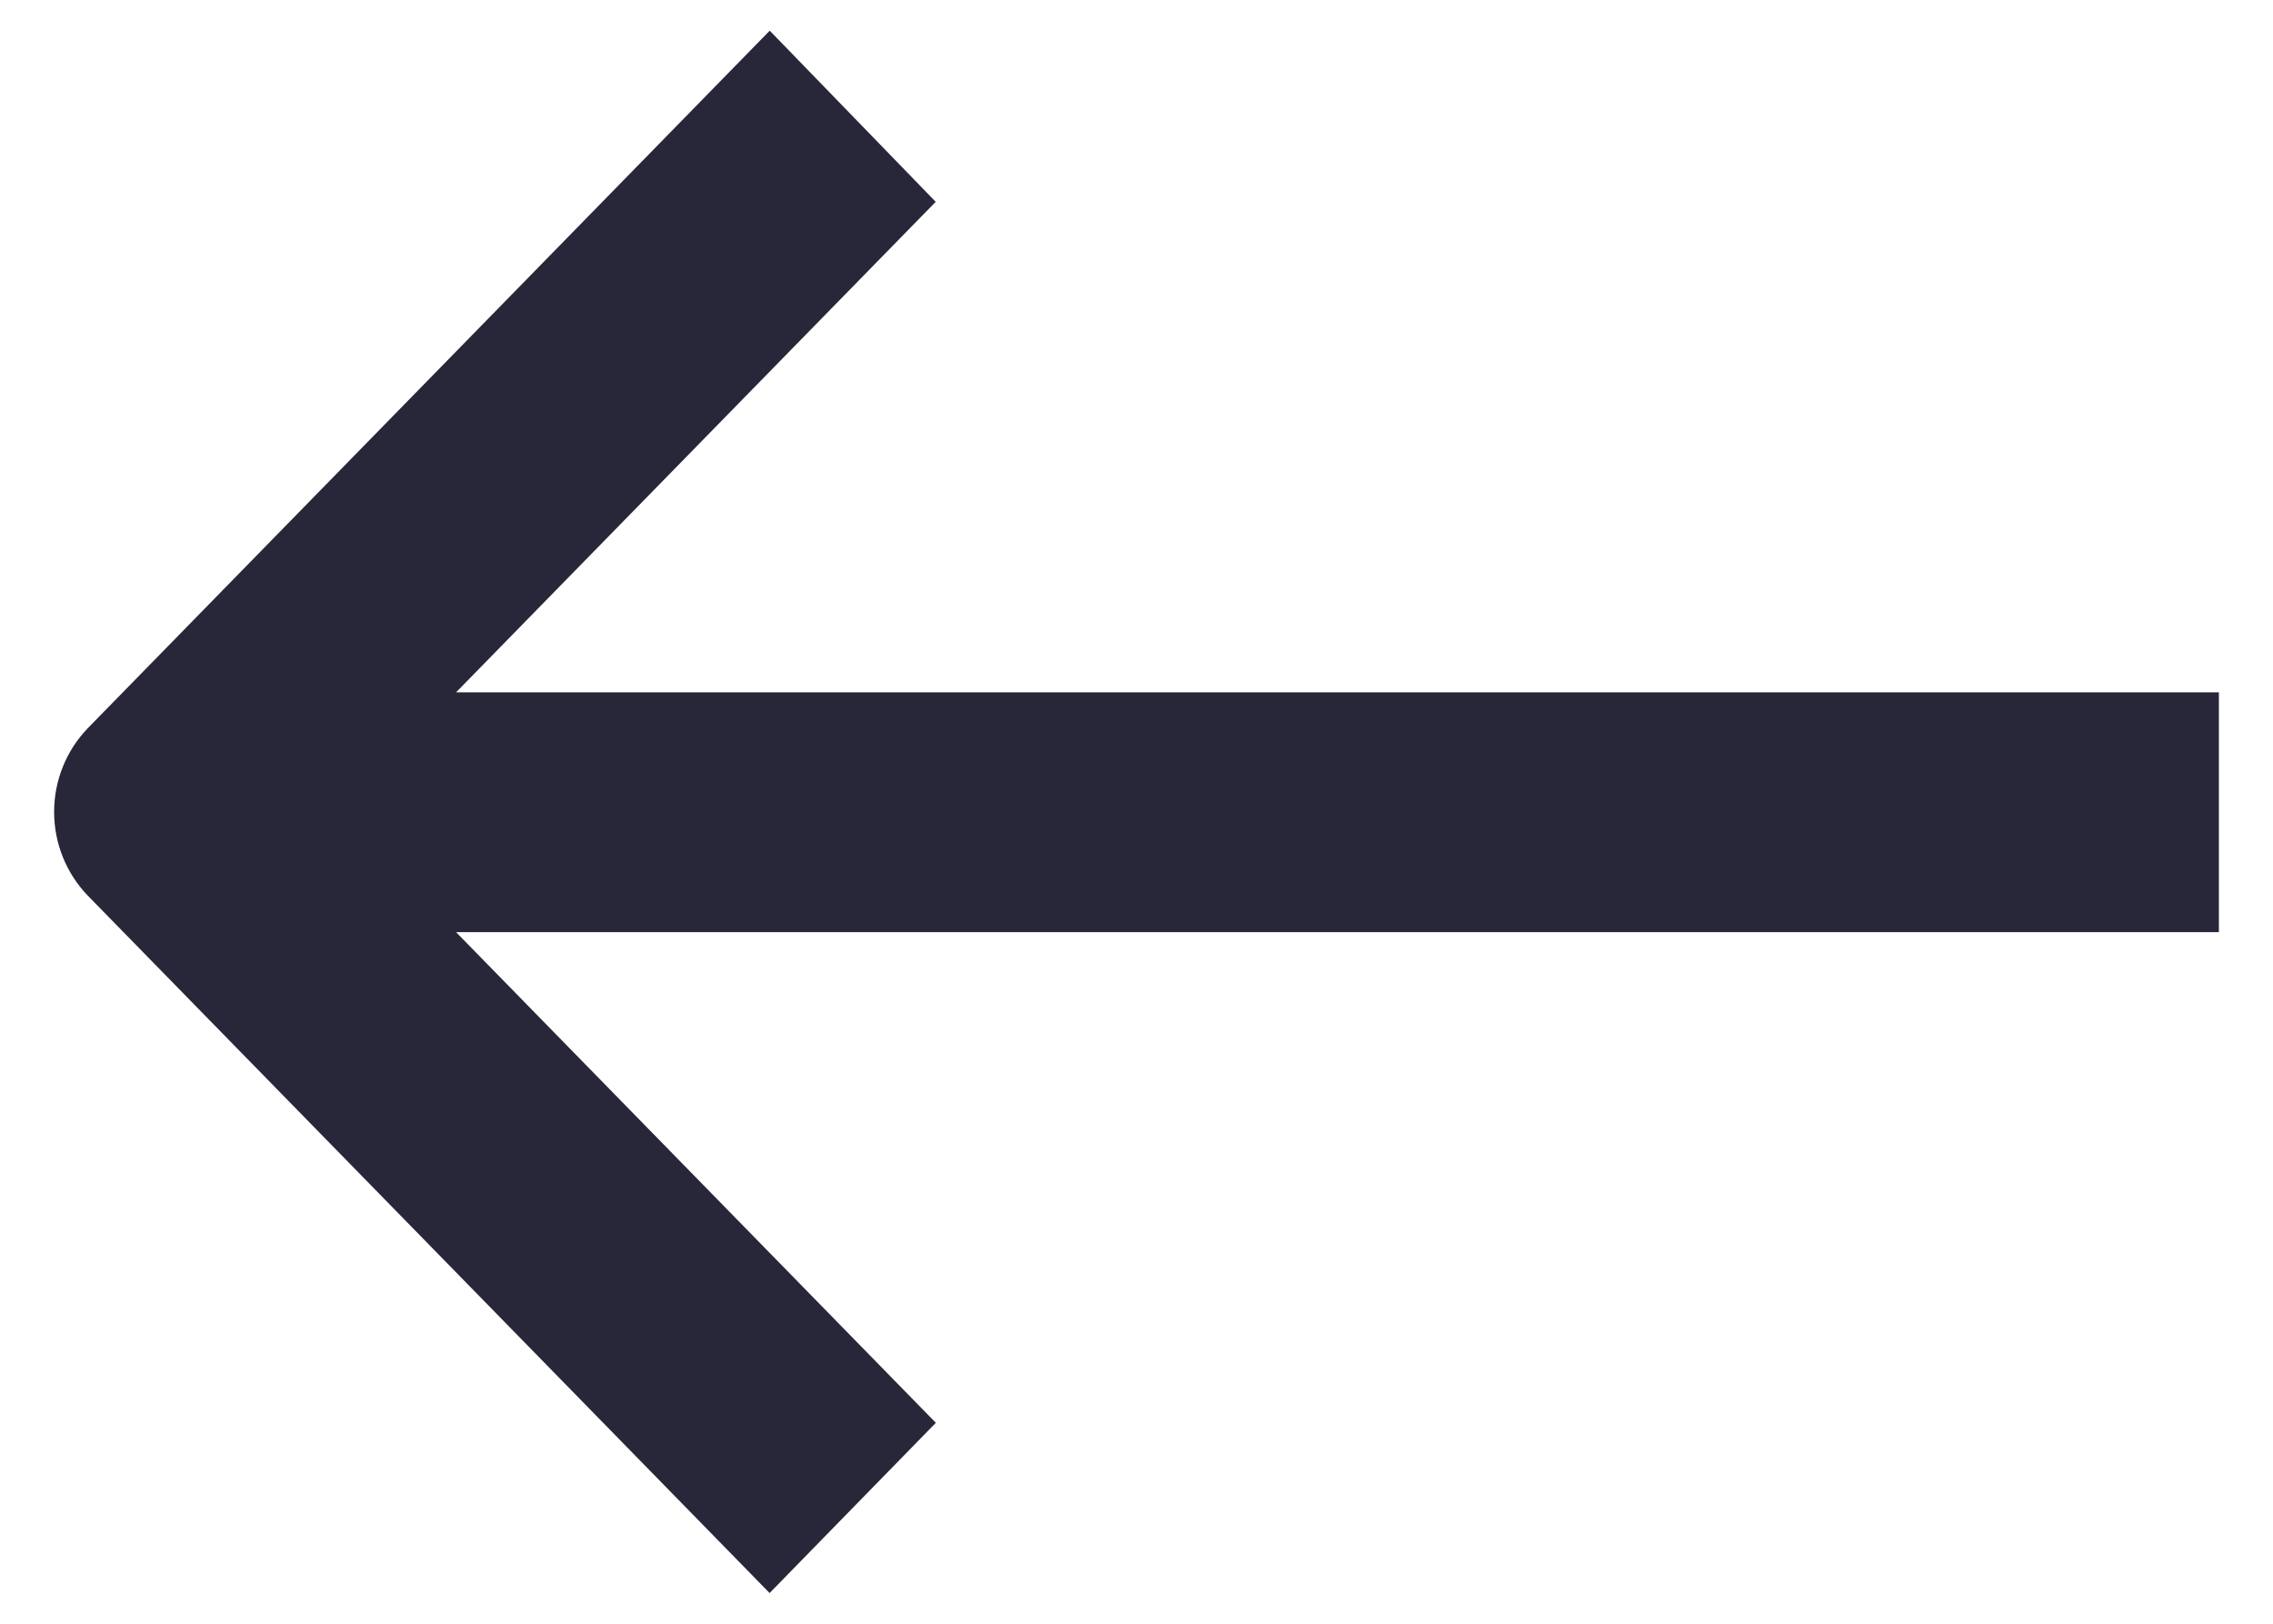 <svg width="21" height="15" viewBox="0 0 21 15" fill="none" xmlns="http://www.w3.org/2000/svg">
<path d="M7.11 1L1.173 7.072C1.062 7.186 1 7.34 1 7.5C1 7.661 1.062 7.815 1.173 7.929L7.11 14.001L7.947 13.144L3.025 8.111H20V6.896L3.025 6.896L7.947 1.863L7.11 1Z" fill="#272739" stroke="#272739"/>
</svg>
